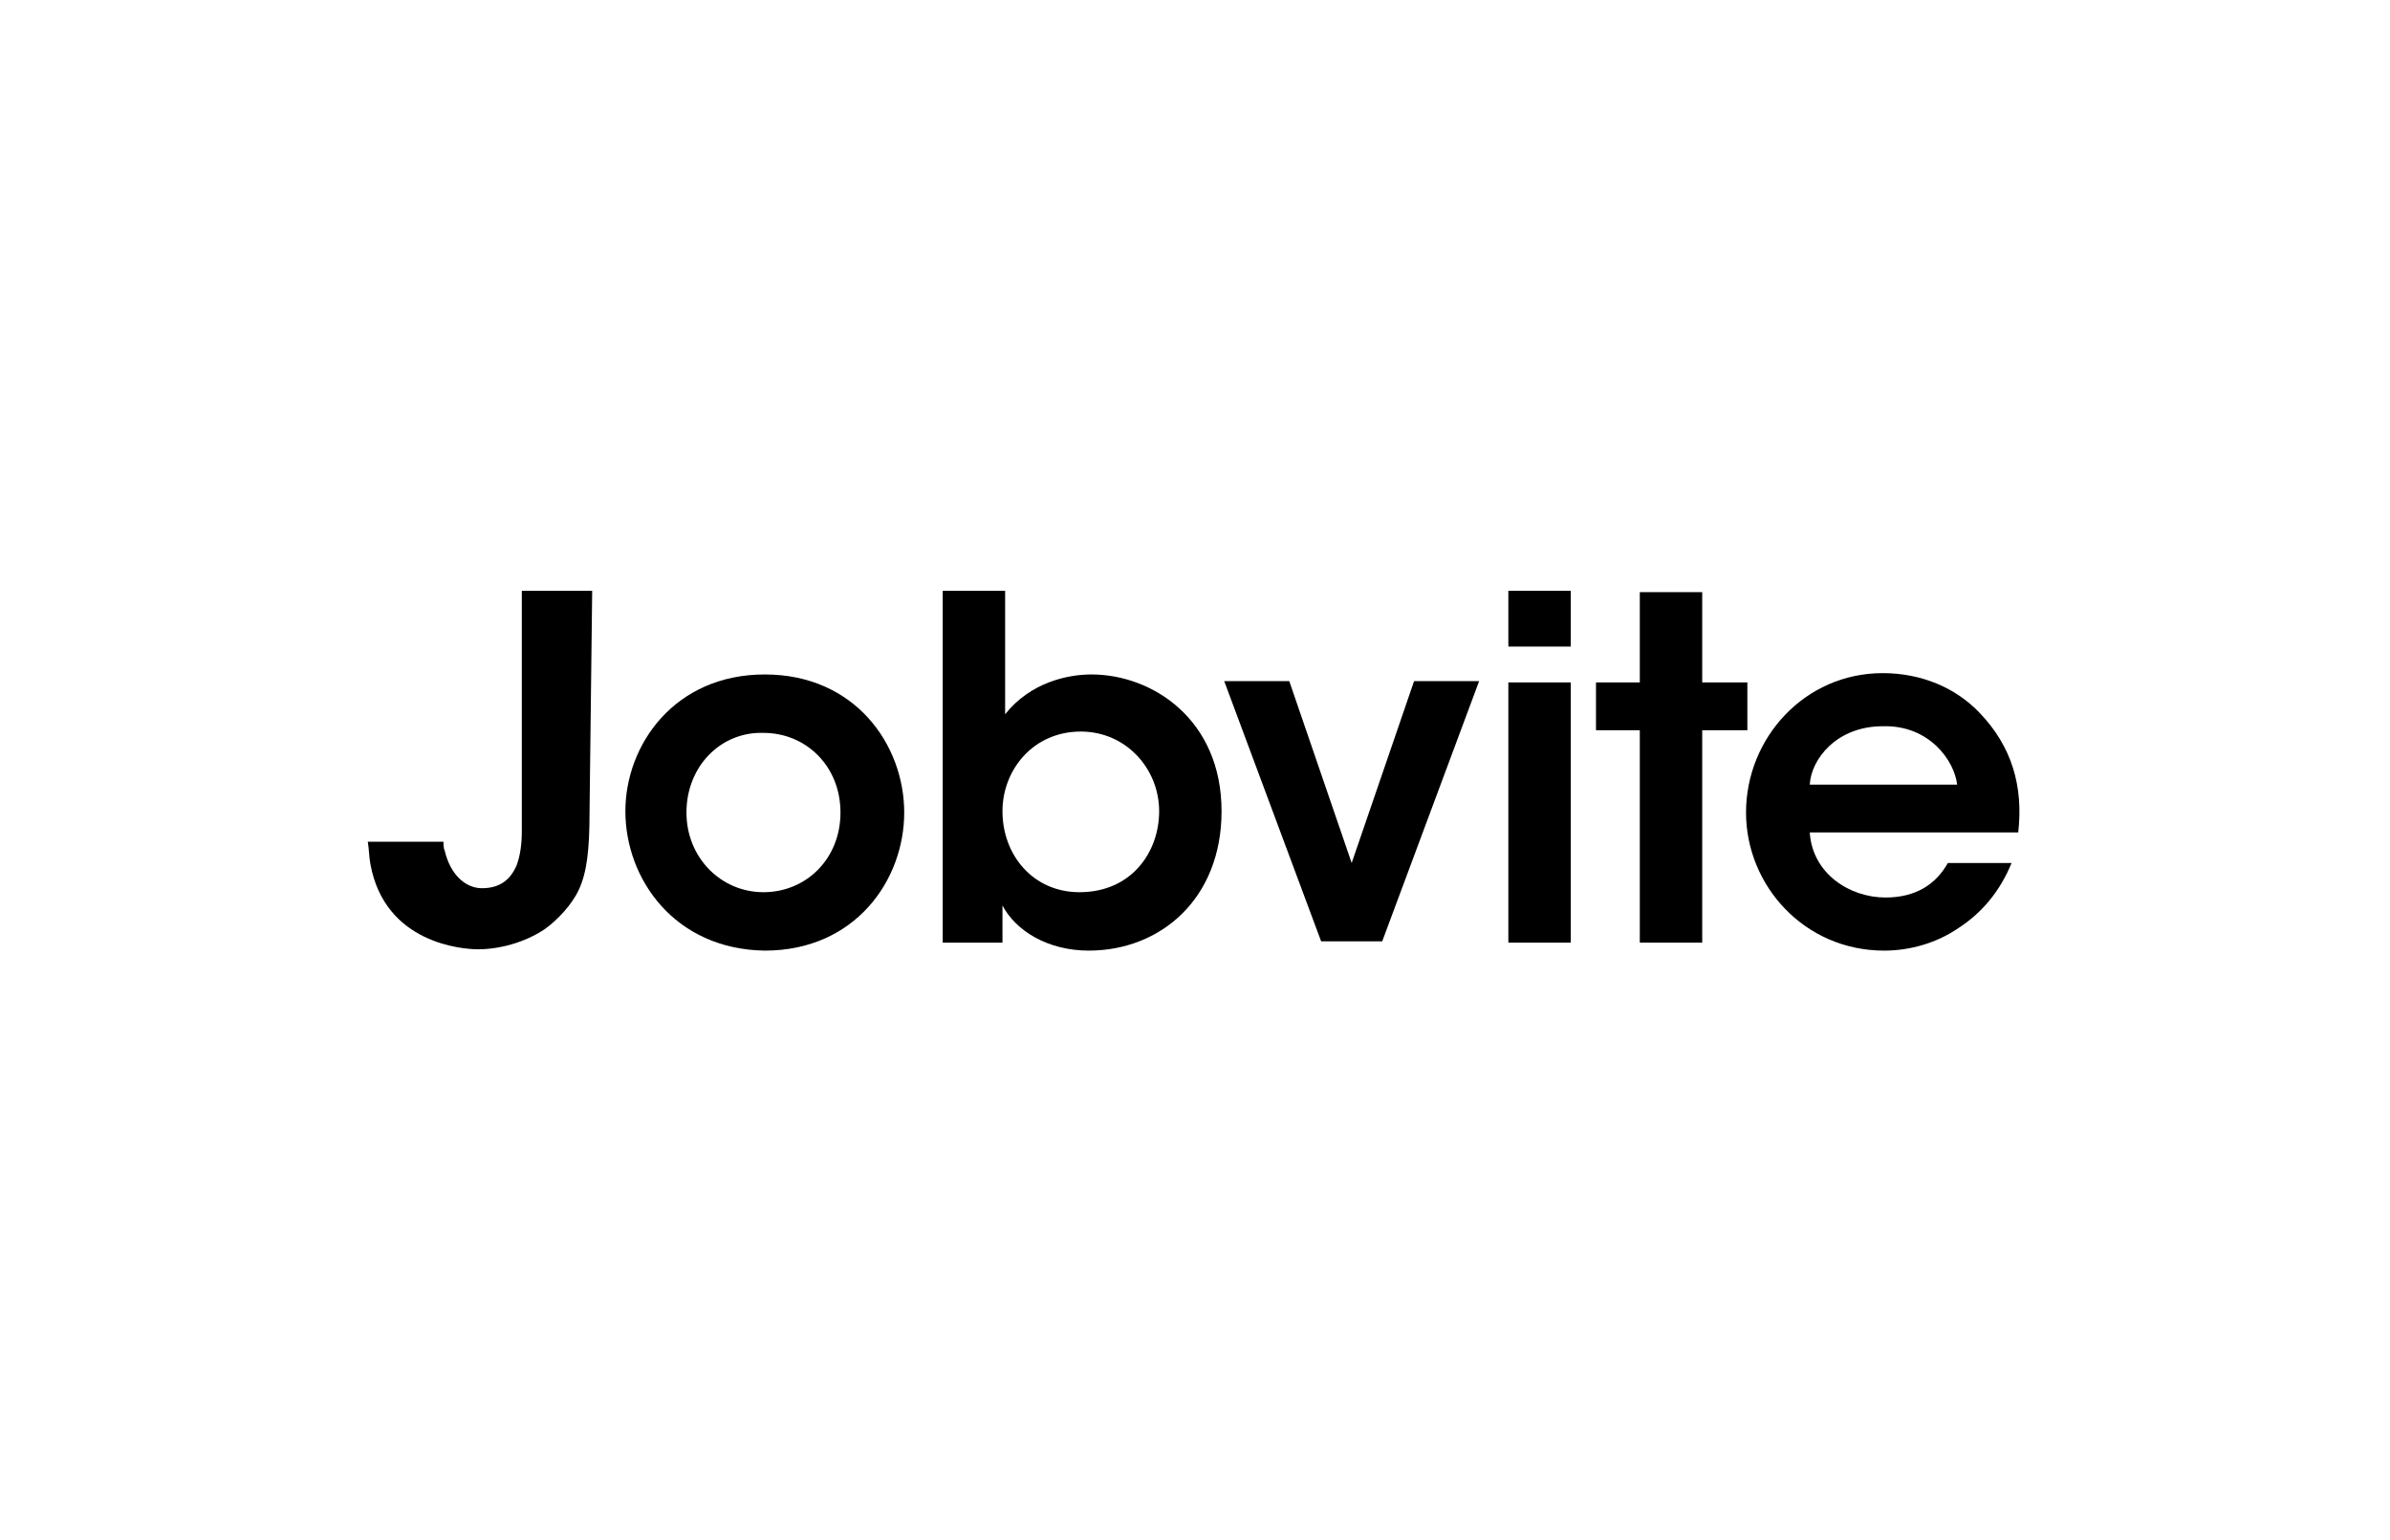 <?xml version="1.0" encoding="utf-8"?>
<!-- Generator: Adobe Illustrator 26.0.3, SVG Export Plug-In . SVG Version: 6.00 Build 0)  -->
<svg version="1.0" id="katman_1" xmlns="http://www.w3.org/2000/svg" xmlns:xlink="http://www.w3.org/1999/xlink" x="0px" y="0px"
	 viewBox="0 0 180 116" style="enable-background:new 0 0 180 116;" xml:space="preserve">
<style type="text/css">
	.st0{clip-path:url(#SVGID_00000006705236849646282310000012300224885180643968_);}
</style>
<g>
	<defs>
		<rect id="SVGID_1_" x="27" y="44" width="125.1" height="28"/>
	</defs>
	<clipPath id="SVGID_00000047036653683103003910000010700588981877819019_">
		<use xlink:href="#SVGID_1_"  style="overflow:visible;"/>
	</clipPath>
	<g style="clip-path:url(#SVGID_00000047036653683103003910000010700588981877819019_);">
		<path d="M44.4,61.2c0,2.8-0.2,4.5-0.8,5.8C43.1,68.1,42,69.3,41,70c-1.5,1-3.4,1.5-5,1.5c-1.1,0-7-0.4-8.1-6.4
			c-0.1-0.5-0.1-1.1-0.2-1.7h5.7c0,0.2,0,0.5,0.1,0.7c0.4,1.7,1.5,2.8,2.8,2.8c1.5,0,2.2-0.8,2.6-1.7c0.3-0.8,0.4-1.7,0.4-2.6V44.5
			h5.3L44.4,61.2L44.4,61.2z"/>
		<path d="M47.1,61.1c0-5,3.7-10.3,10.5-10.3c6.8,0,10.5,5.3,10.5,10.4c0,5.1-3.7,10.4-10.5,10.4C50.8,71.5,47.1,66.2,47.1,61.1
			L47.1,61.1z M51.7,61.2c0,3.4,2.6,6,5.8,6c3.2,0,5.8-2.5,5.8-6s-2.6-6-5.8-6C54.3,55.1,51.7,57.7,51.7,61.2L51.7,61.2z"/>
		<path d="M71,44.5h4.7v6.9v2.4c1.9-2.4,4.7-3,6.5-3c4.6,0,9.8,3.4,9.8,10.3c0,6.6-4.6,10.5-10,10.5c-3.1,0-5.5-1.5-6.5-3.4V71H71
			V44.5z M87.3,61.1c0-3.2-2.5-6-5.9-6c-3.6,0-5.9,2.9-5.9,6c0,3.3,2.3,6.1,5.8,6.1C85.2,67.2,87.3,64.2,87.3,61.1L87.3,61.1z"/>
		<path d="M104.1,70.9h-4.6l-7.3-19.6h4.9l4.7,13.7l4.7-13.7h4.9L104.1,70.9z"/>
		<path d="M113.6,44.5h4.7v4.2h-4.7V44.5z M113.6,51.4h4.7v19.6h-4.7V51.4z"/>
		<path d="M123.5,55h-3.3v-3.6h3.3v-6.8h4.7v6.8h3.4V55h-3.4v16h-4.7V55z"/>
		<path d="M136.3,62.7c0.2,3.1,3,4.9,5.7,4.9c2.3,0,3.8-1,4.7-2.6h4.8c-0.9,2.2-2.3,3.8-4,4.9c-1.6,1.1-3.6,1.7-5.6,1.7
			c-6,0-10.4-4.9-10.4-10.4c0-5.6,4.4-10.5,10.3-10.5c2.9,0,5.5,1.1,7.3,3c2.4,2.5,3.3,5.5,2.9,9L136.3,62.7L136.3,62.7z
			 M147.4,59.1c-0.2-1.8-2.1-4.5-5.6-4.4c-3.5,0-5.4,2.5-5.5,4.4H147.4z"/>
	</g>
</g>
</svg>
